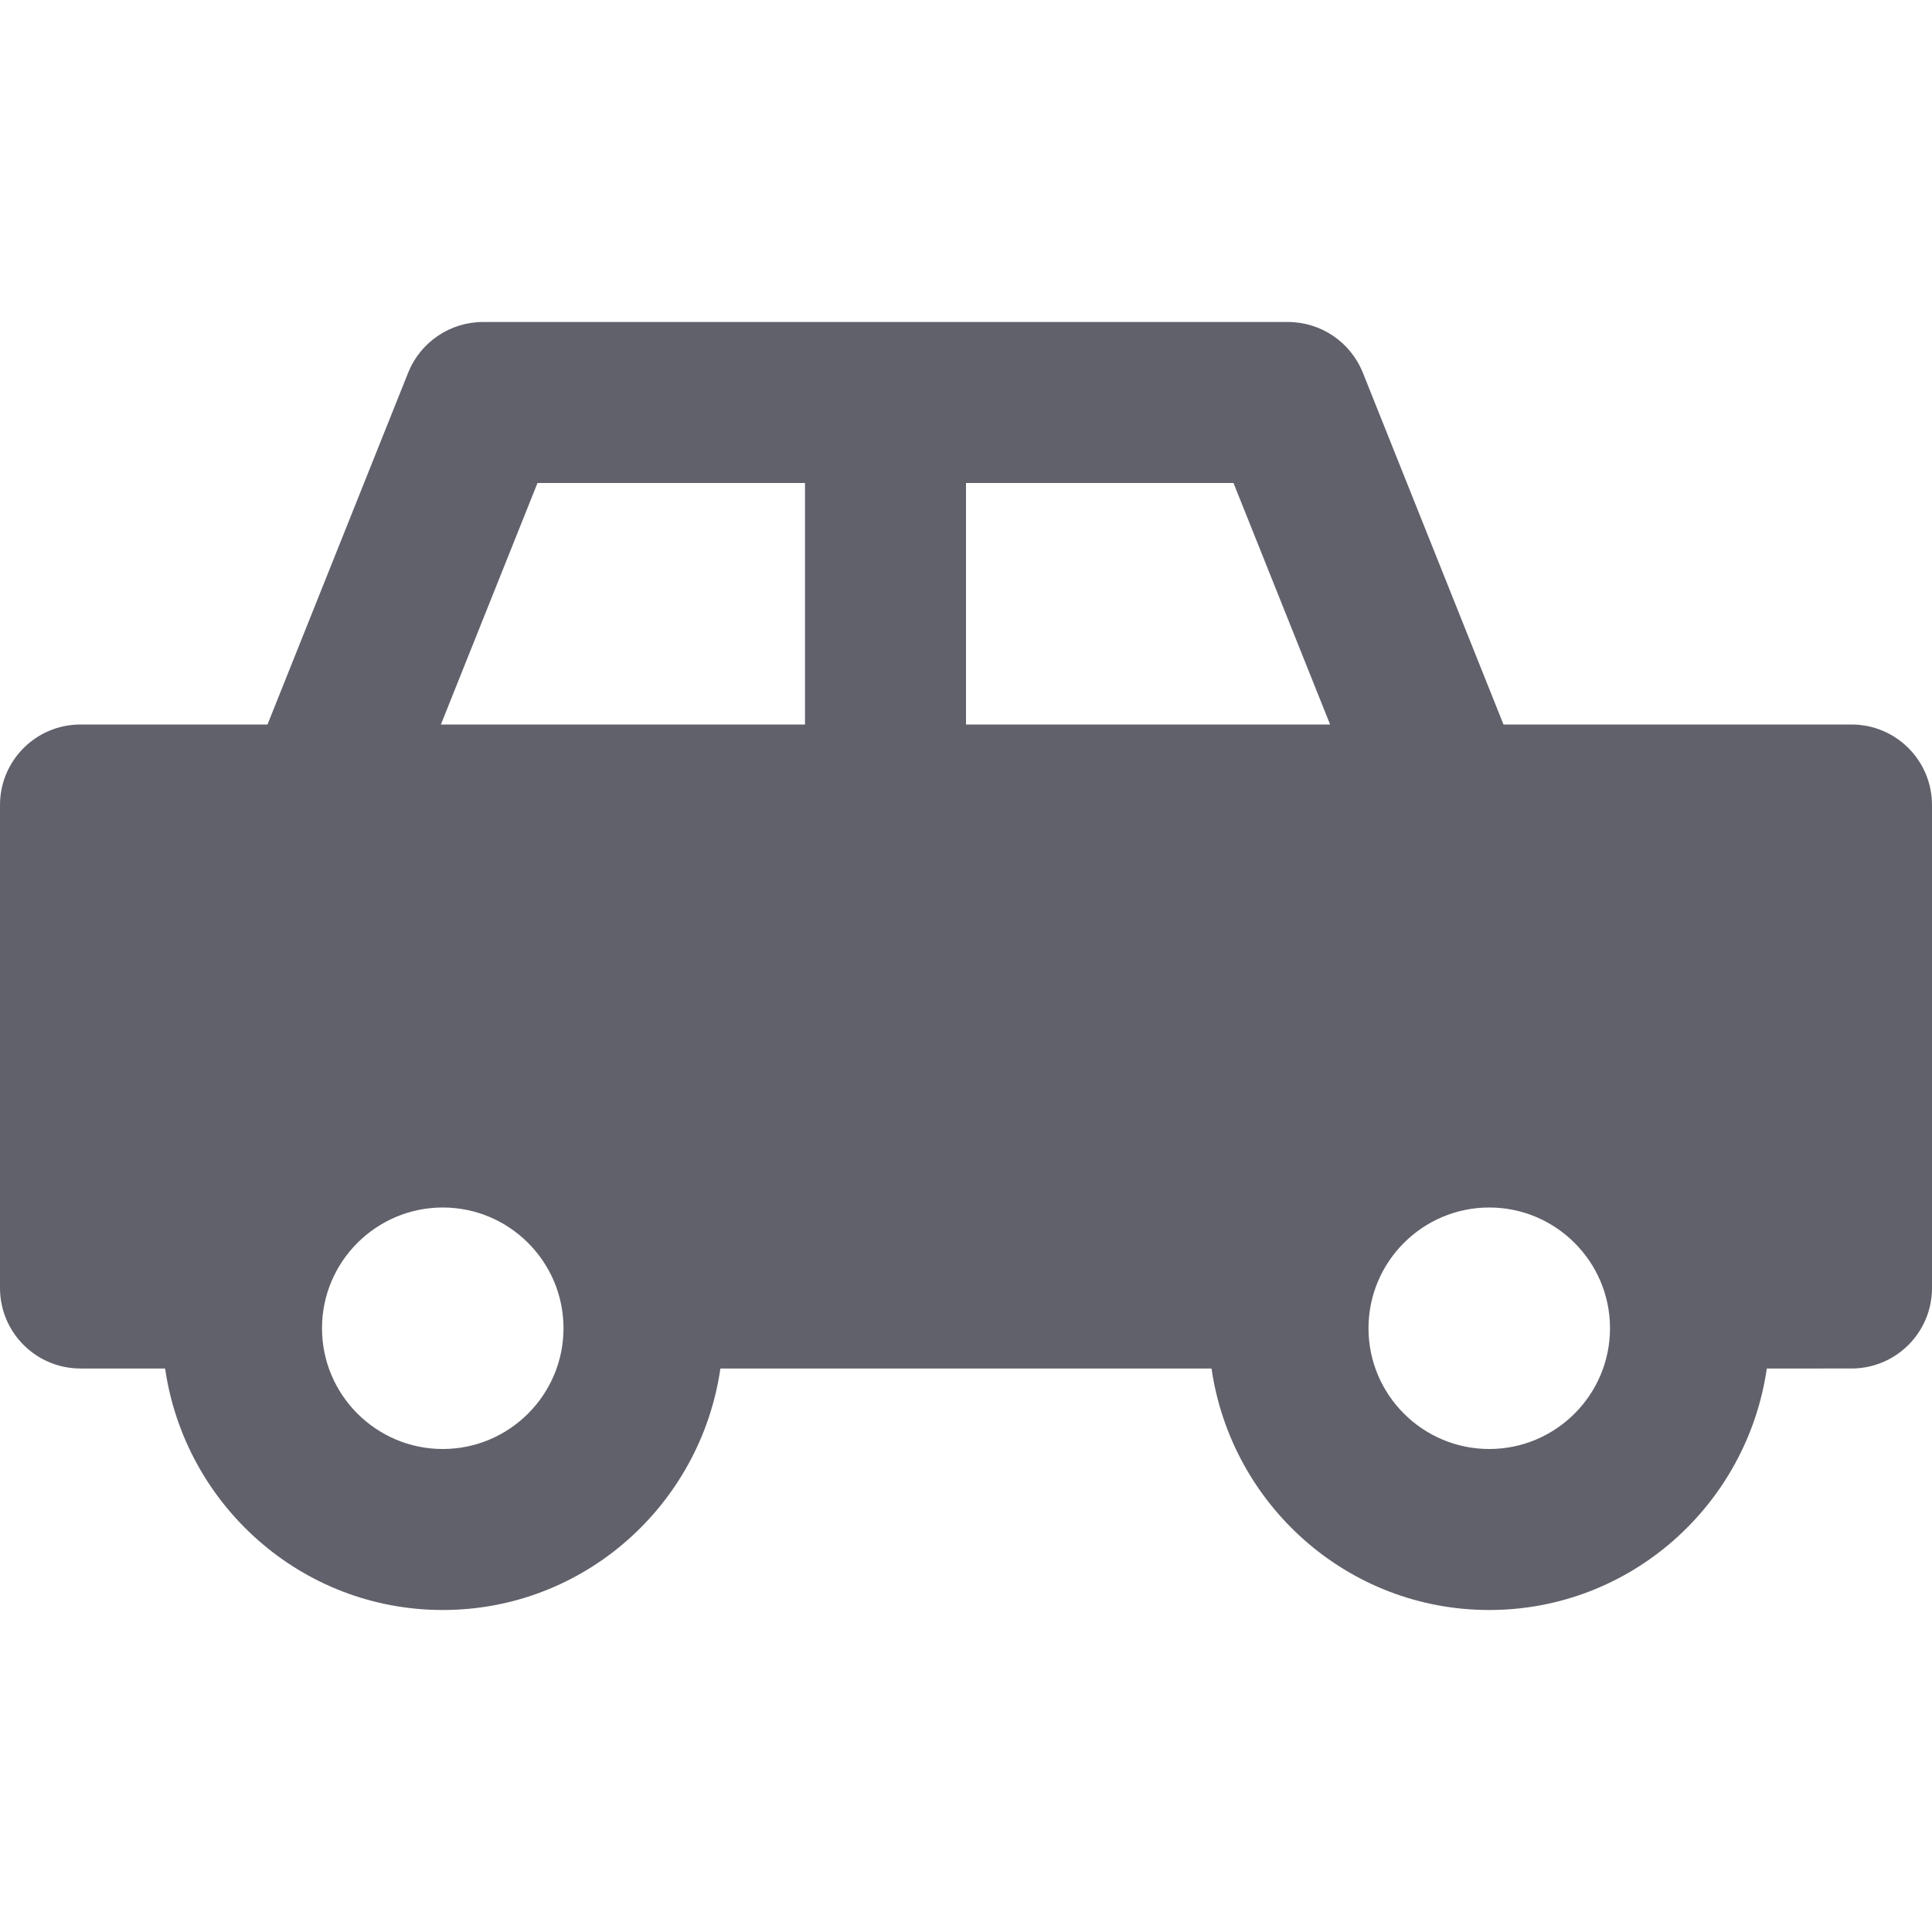 <svg xmlns="http://www.w3.org/2000/svg" height="24" width="24" viewBox="0 0 24 24"><path fill="#61616b" d="M23,9h-4h-0.323l-1.748-4.372C16.776,4.249,16.409,4,16,4h-4h-2H6C5.591,4,5.224,4.249,5.071,4.628L3.323,9 H3H1c-0.553,0-1,0.448-1,1v6c0,0.552,0.447,1,1,1h1.051c0.245,1.692,1.691,3,3.449,3s3.204-1.308,3.449-3h6.101 c0.245,1.692,1.691,3,3.449,3s3.204-1.308,3.449-3H23c0.553,0,1-0.448,1-1v-6C24,9.448,23.553,9,23,9z M12,6h3.323l1.2,3H12V6z M6.677,6H10v3H5.477L6.677,6z M5.5,18C4.673,18,4,17.327,4,16.5S4.673,15,5.5,15S7,15.673,7,16.5S6.327,18,5.5,18z M18.5,18 c-0.827,0-1.5-0.673-1.5-1.5s0.673-1.5,1.5-1.5s1.5,0.673,1.5,1.5S19.327,18,18.5,18z"></path></svg>
